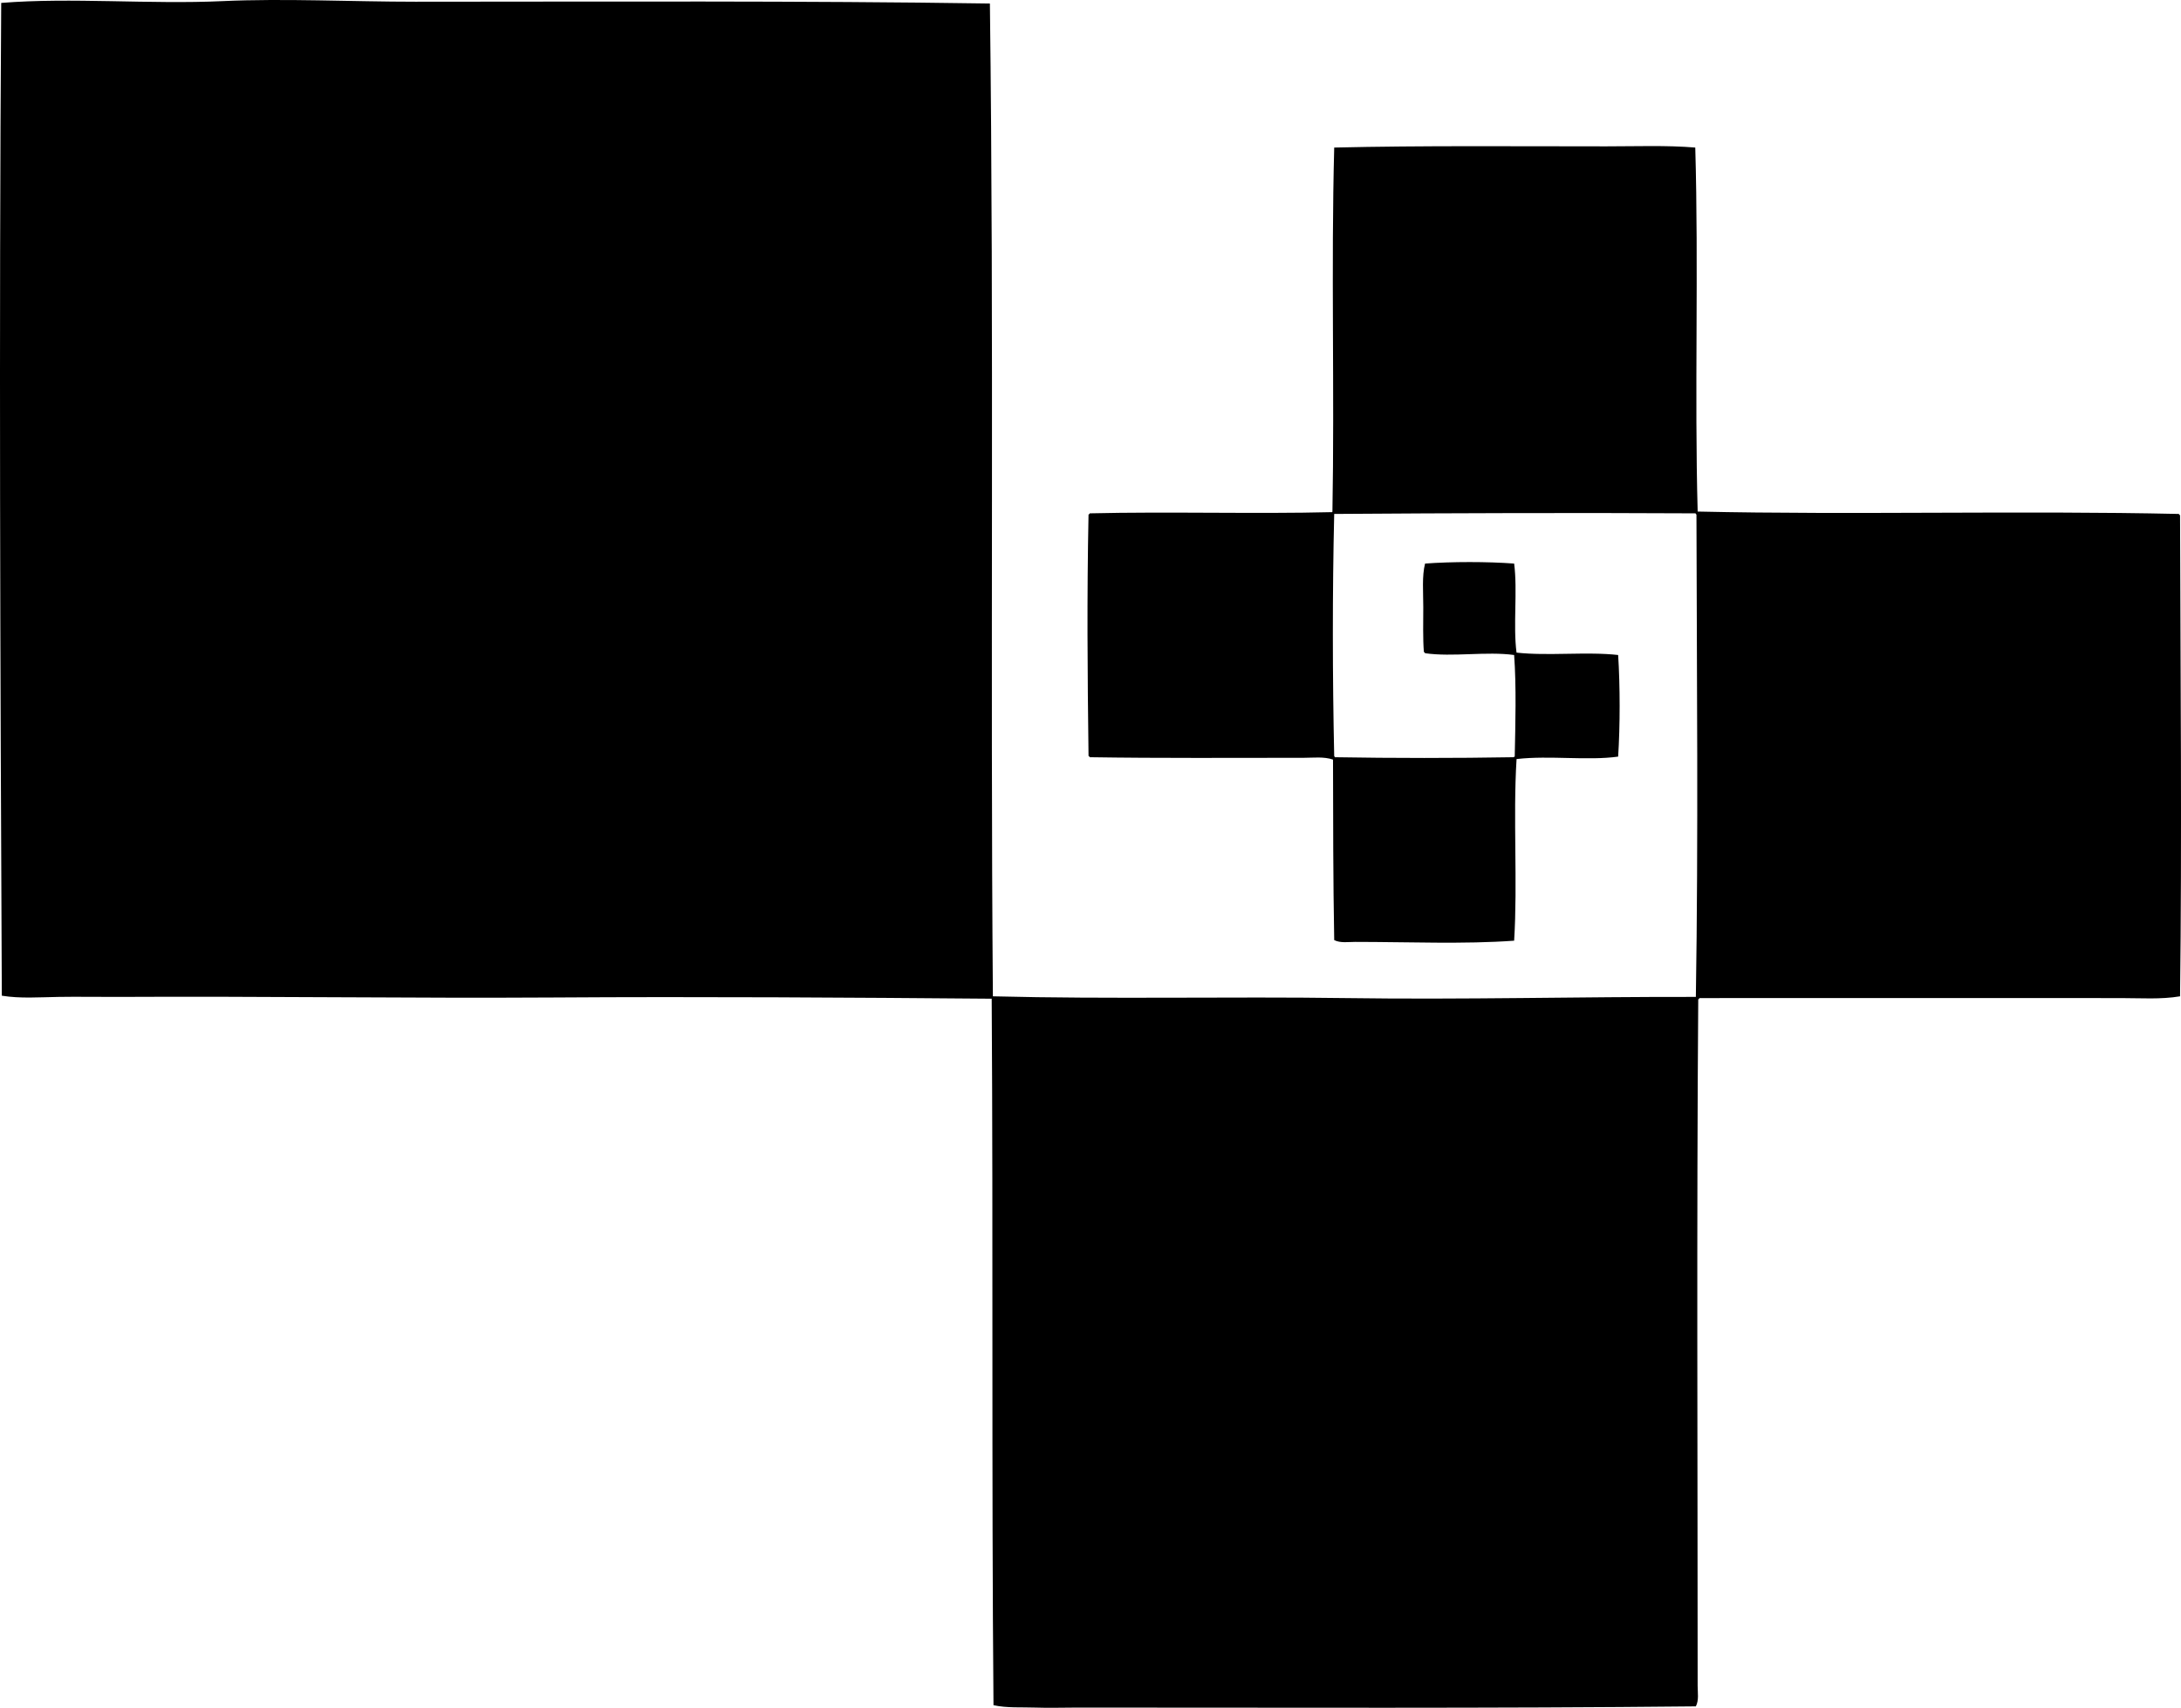 <?xml version="1.0" encoding="iso-8859-1"?>
<!-- Generator: Adobe Illustrator 19.2.0, SVG Export Plug-In . SVG Version: 6.00 Build 0)  -->
<svg version="1.1" xmlns="http://www.w3.org/2000/svg" xmlns:xlink="http://www.w3.org/1999/xlink" x="0px" y="0px"
	 viewBox="0 0 180.158 141.083" style="enable-background:new 0 0 180.158 141.083;" xml:space="preserve">
<g id="Larsen_x5F_Design_x5F_Office">
	<path style="fill-rule:evenodd;clip-rule:evenodd;" d="M81.769,0.291c0.345,27.45,0.027,54.782,0.247,82.016
		c9.642,0.246,19.501,0.01,29.182,0.146c9.714,0.139,19.275-0.117,28.886-0.098c0.212-13.217,0.075-26.89,0.049-39.848
		c-0.053-0.012-0.033-0.098-0.099-0.099c-9.836-0.052-19.87-0.021-29.824,0.049c-0.153,6.471-0.143,13.459,0,19.998
		c0.009,0.04,0.049,0.049,0.049,0.099c4.807,0.082,9.958,0.083,14.764,0c0.04-0.009,0.049-0.049,0.099-0.049
		c0.054-2.672,0.142-5.803-0.049-8.394c-2.272-0.316-5.074,0.179-7.357-0.148c-0.022-0.045-0.043-0.088-0.099-0.099
		c-0.089-1.145-0.049-2.435-0.049-3.704c0-1.26-0.118-2.567,0.148-3.604c2.226-0.163,5.131-0.164,7.357,0
		c0.293,2.226-0.095,5.131,0.198,7.357c2.573,0.291,5.822-0.094,8.394,0.197c0.163,2.57,0.165,5.824,0,8.394
		c-2.489,0.35-5.667-0.107-8.345,0.197c-0.042-0.009-0.047,0.02-0.049,0.05c-0.295,4.757,0.098,10.203-0.198,14.96
		c-4.135,0.301-8.764,0.1-13.134,0.1c-0.57,0-1.209,0.111-1.728-0.148c-0.091-5.066-0.089-9.76-0.099-14.912
		c-0.764-0.261-1.602-0.148-2.419-0.148c-5.776,0-11.932,0.042-17.677-0.049c-0.021-0.044-0.043-0.088-0.099-0.099
		c-0.087-6.923-0.138-13.12,0-19.948c0.044-0.022,0.088-0.043,0.099-0.099c6.572-0.156,13.718,0.06,19.998-0.099
		c0.042,0.009,0.046-0.019,0.049-0.049c0.18-9.861-0.115-20.235,0.148-30.07c7.235-0.17,14.921-0.098,22.467-0.099
		c2.508,0,4.993-0.098,7.357,0.099c0.285,9.873-0.068,20.357,0.198,30.07c12.825,0.287,26.74-0.092,39.748,0.198
		c0.022,0.044,0.043,0.088,0.099,0.099c0.033,13.284,0.161,26.787,0,39.75c-1.593,0.268-3.237,0.146-4.889,0.146
		c-11.312-0.002-23.442-0.008-34.811,0c-0.022,0.045-0.044,0.09-0.099,0.1c-0.138,18.484-0.05,37.488-0.049,56.734
		c0,0.537,0.117,1.166-0.148,1.678c-16.577,0.174-34.435,0.098-51.105,0.1c-1.153,0-2.31,0.041-3.457,0
		c-1.147-0.041-2.333,0.049-3.456-0.197c-0.164-19.045-0.022-38.326-0.148-58.363c-11.675-0.096-24.027-0.18-36.243-0.1
		c-11.579,0.074-23.983-0.113-35.897-0.049c-1.657,0.008-3.318-0.027-4.937,0c-1.586,0.025-3.165,0.148-4.691-0.1
		C0.025,55.051-0.088,27.488,0.1,0.241c5.783-0.468,12.283,0.13,18.269-0.148c5.083-0.236,10.76,0.05,15.949,0.049
		C50.055,0.14,66.196,0.055,81.769,0.291z"/>
</g>
<g id="Layer_1">
</g>
</svg>
